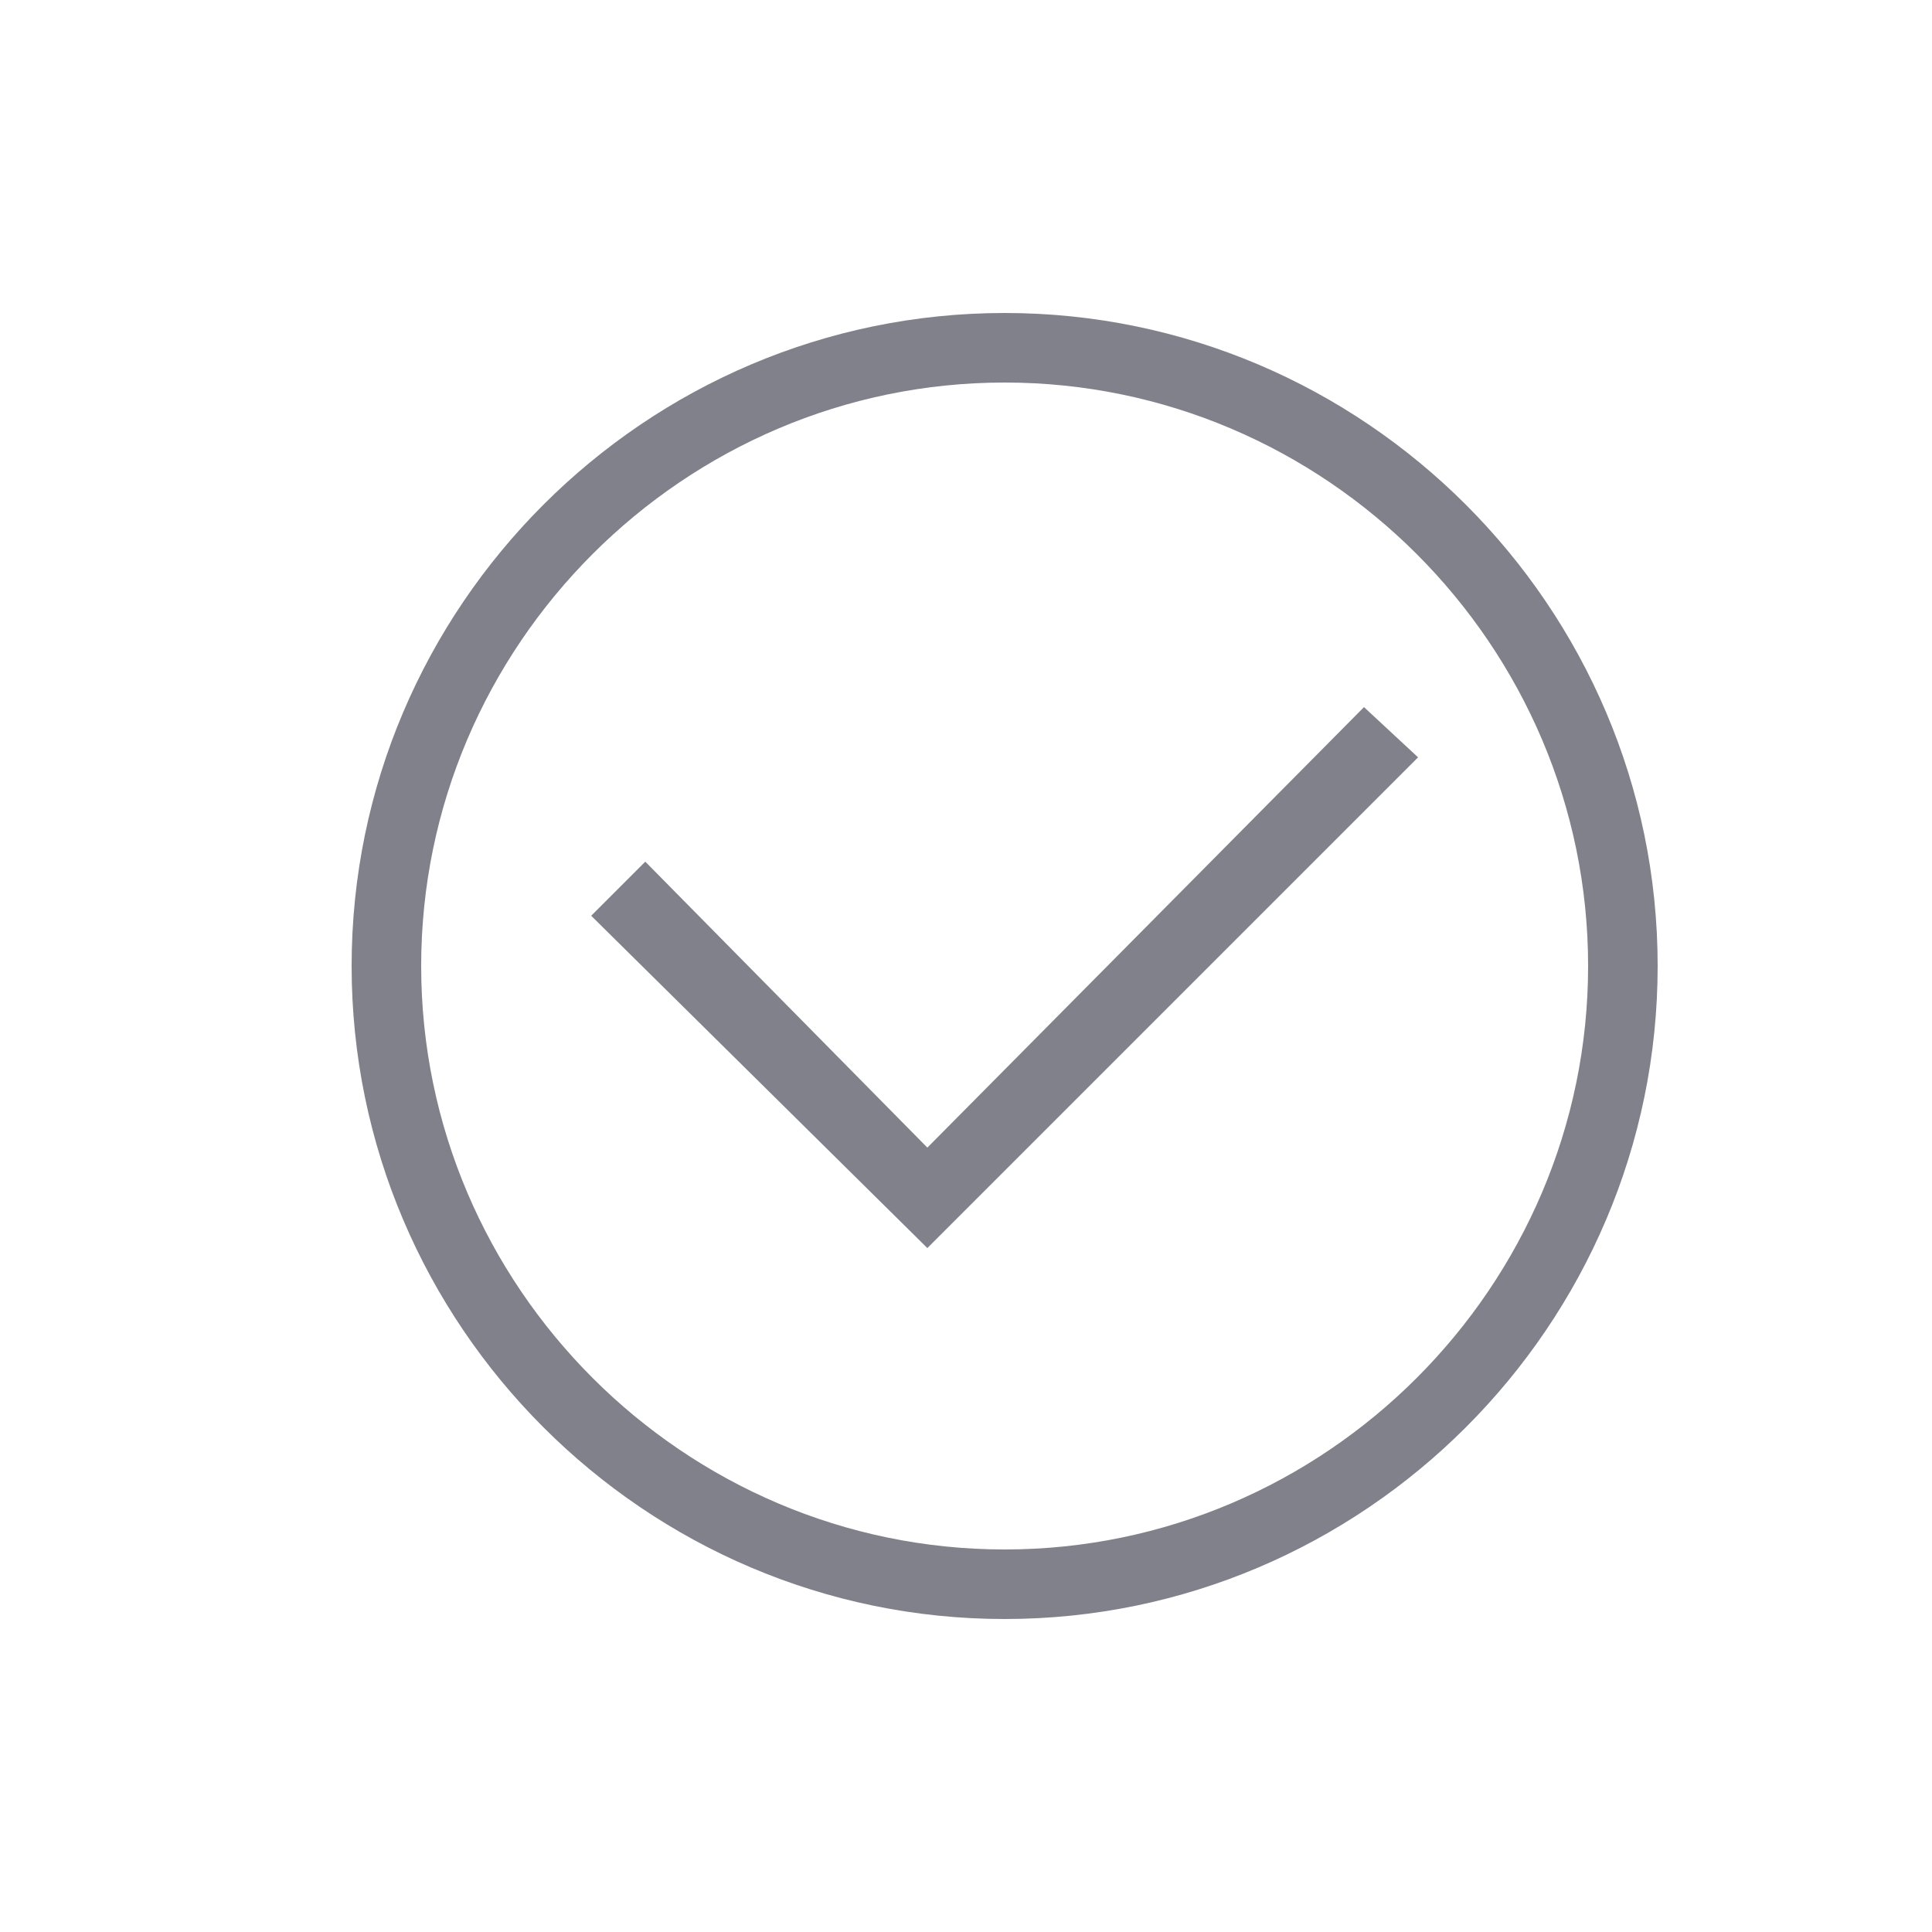 <?xml version="1.0" encoding="utf-8"?>
<!-- BEGIN-STYLESHEET -->
<?xml-stylesheet type="text/css" href="../../css/style.css" ?>
<!-- END-STYLESHEET -->
<!-- Generator: Adobe Illustrator 17.1.0, SVG Export Plug-In . SVG Version: 6.00 Build 0)  -->
<!DOCTYPE svg PUBLIC "-//W3C//DTD SVG 1.1//EN" "http://www.w3.org/Graphics/SVG/1.1/DTD/svg11.dtd">
<svg version="1.1" id="Layer_1" xmlns="http://www.w3.org/2000/svg" xmlns:xlink="http://www.w3.org/1999/xlink" x="0px" y="0px"
	 viewBox="0 0 50 50" enable-background="new 0 0 50 50" xml:space="preserve">
<g>
	<path fill="#81818C" d="M26,41.9c-9.3,0-16.9-7.6-16.9-16.9S16.7,8.1,26,8.1S42.9,15.7,42.9,25S35.3,41.9,26,41.9z M26,9.9
		c-8.3,0-15.1,6.8-15.1,15.1S17.7,40.1,26,40.1S41.1,33.3,41.1,25S34.3,9.9,26,9.9z"/>
	<polygon fill="#81818C" points="24,32.3 15.3,23.7 16.7,22.3 24,29.7 35.3,18.3 36.7,19.6 	"/>
</g>
</svg>
